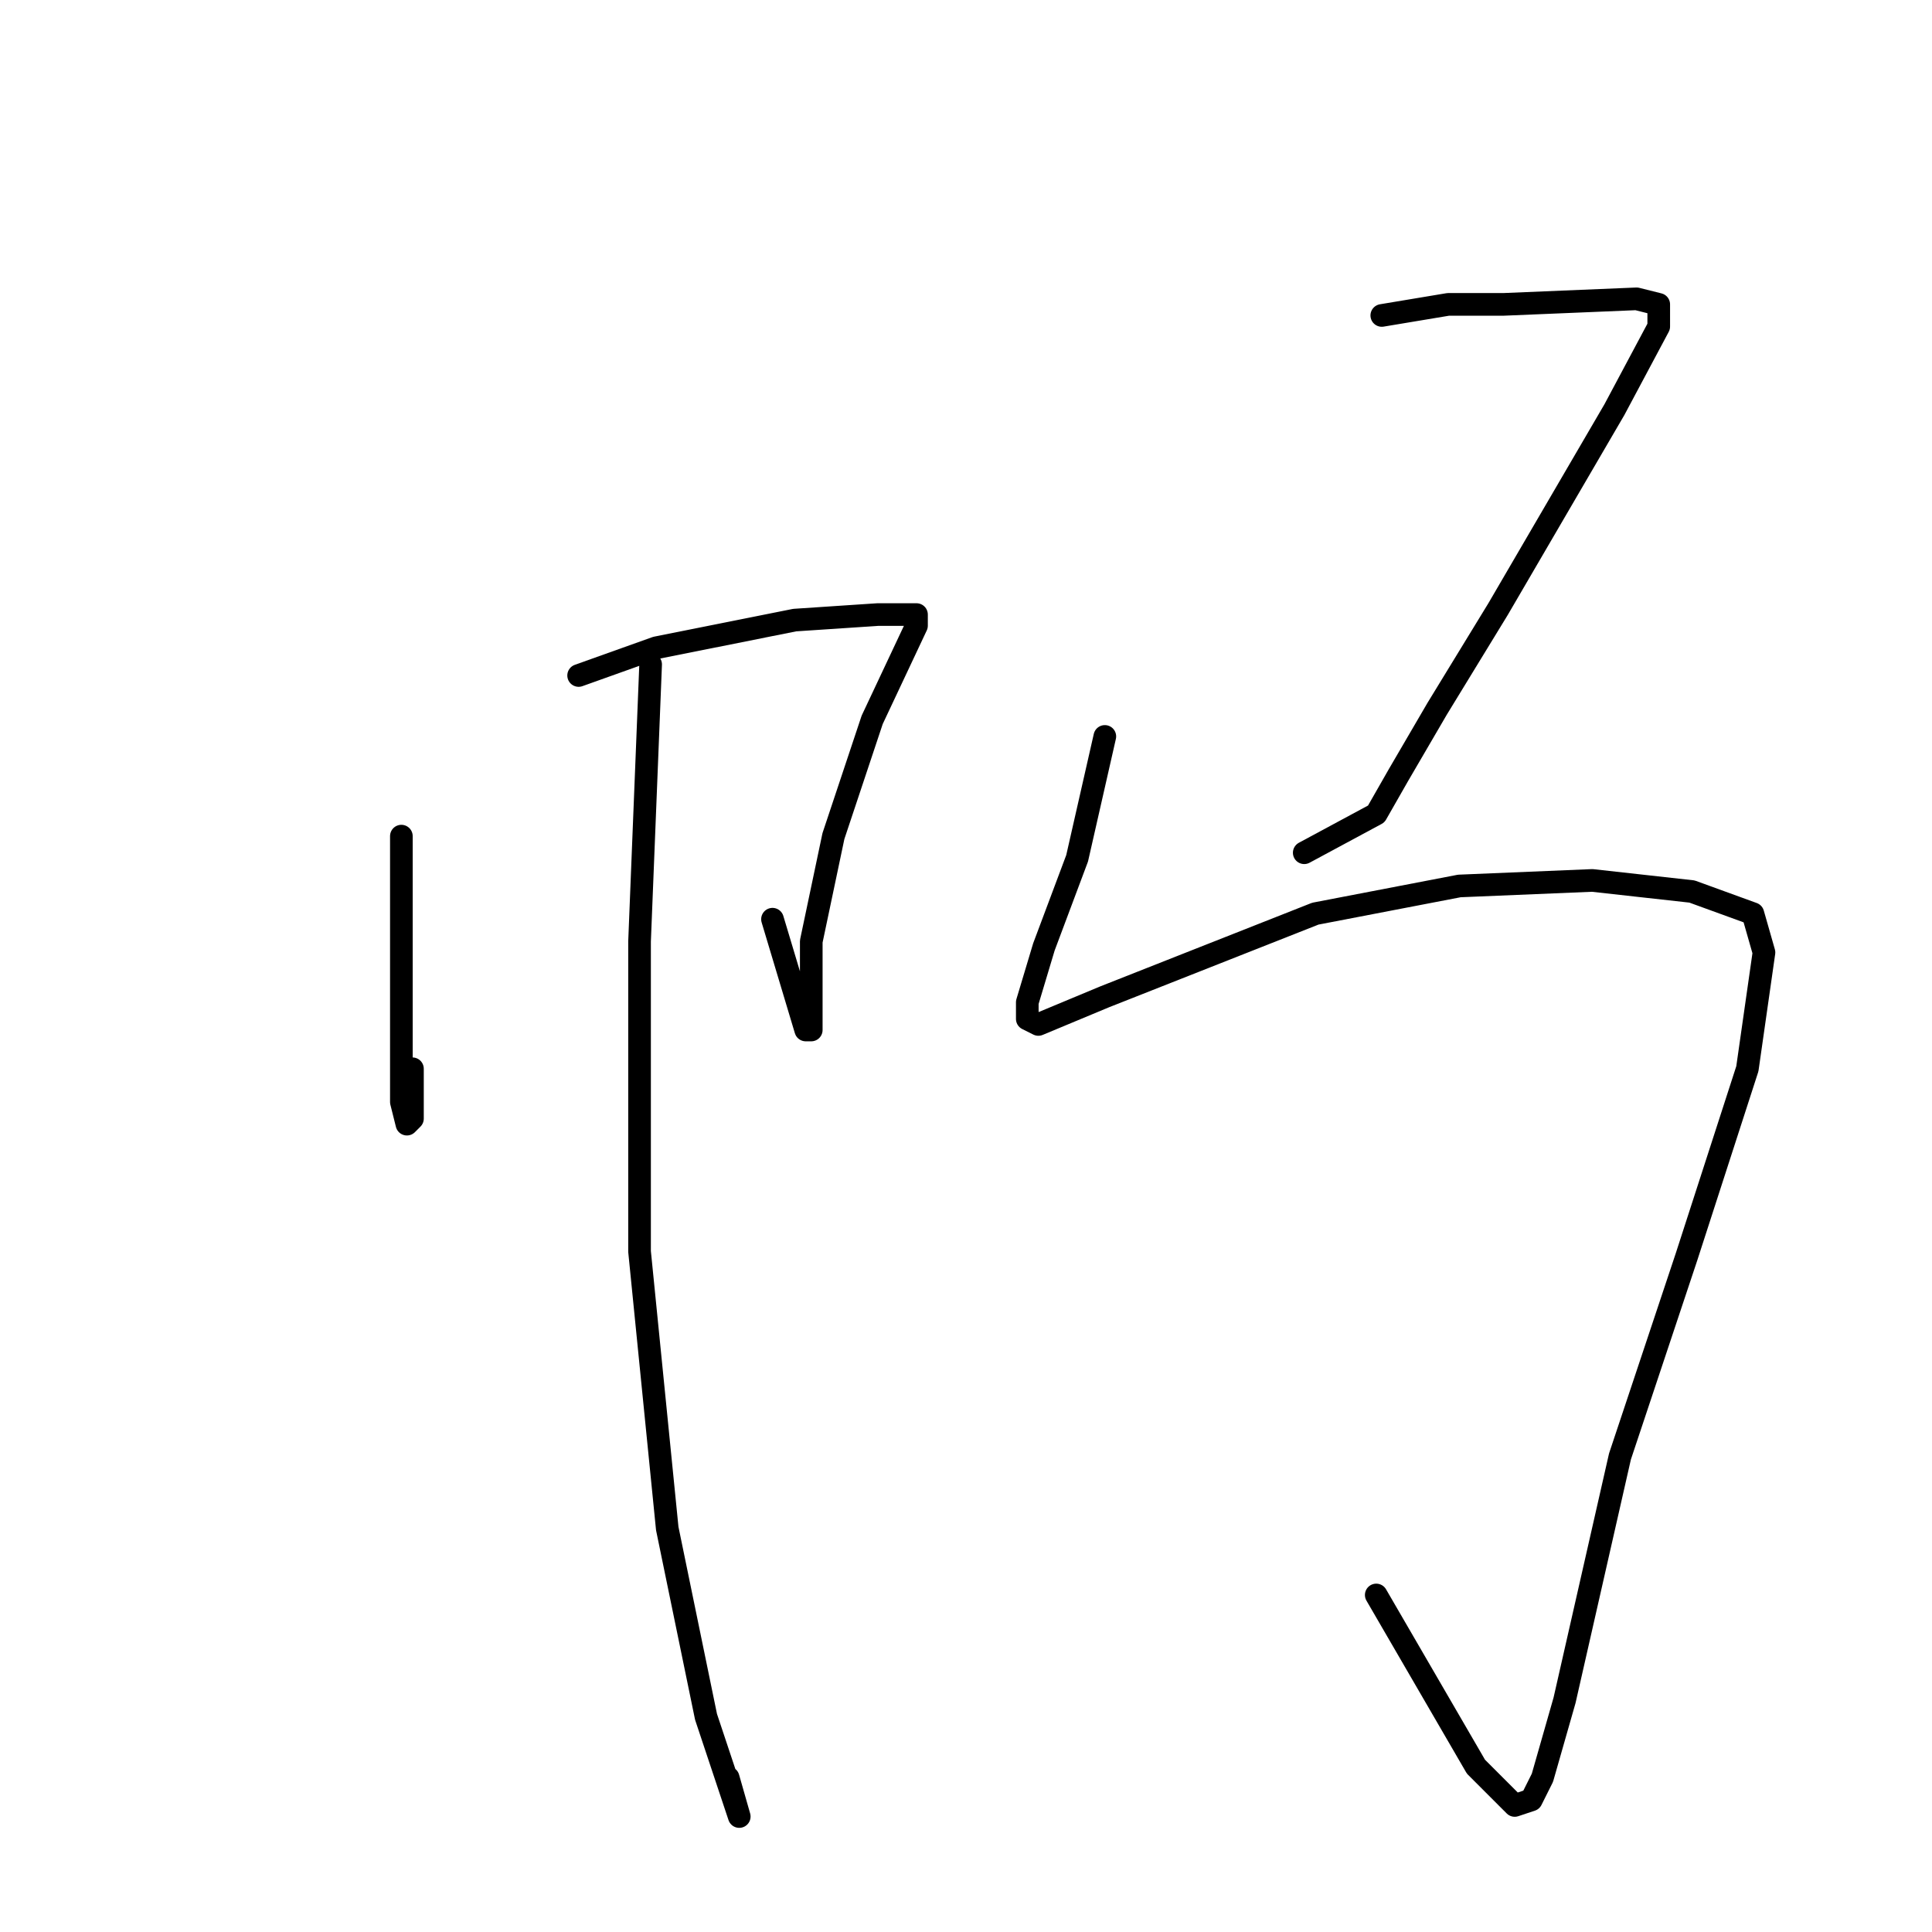 <?xml version="1.0" standalone="no"?>
    <svg width="256" height="256" xmlns="http://www.w3.org/2000/svg" version="1.1">
    <polyline stroke="black" stroke-width="3" stroke-linecap="round" fill="transparent" stroke-linejoin="round" points="53.184 110.791 53.184 120.332 53.184 135.745 53.184 146.02 53.918 148.956 54.652 148.222 54.652 141.617 54.652 141.617 " />
        <polyline stroke="black" stroke-width="3" stroke-linecap="round" fill="transparent" stroke-linejoin="round" points="76.671 89.506 86.946 85.836 105.295 82.167 116.304 81.433 119.974 81.433 121.442 81.433 121.442 82.901 115.57 95.378 110.432 110.791 107.497 124.736 107.497 132.809 107.497 136.479 106.763 136.479 102.359 121.8 102.359 121.8 " />
        <polyline stroke="black" stroke-width="3" stroke-linecap="round" fill="transparent" stroke-linejoin="round" points="86.212 88.038 84.744 124.736 84.744 165.837 88.414 202.535 93.552 227.489 97.955 240.7 97.955 240.7 96.487 235.562 96.487 235.562 " />
        <polyline stroke="black" stroke-width="3" stroke-linecap="round" fill="transparent" stroke-linejoin="round" points="183.094 41.799 191.901 40.331 199.24 40.331 216.855 39.597 219.791 40.331 219.791 43.267 213.92 54.276 198.507 80.699 190.433 93.91 185.295 102.717 182.36 107.855 172.818 112.993 172.818 112.993 " />
        <polyline stroke="black" stroke-width="3" stroke-linecap="round" fill="transparent" stroke-linejoin="round" points="146.396 97.58 142.726 113.726 138.323 125.47 136.121 132.809 136.121 135.011 137.589 135.745 146.396 132.075 174.286 121.066 193.369 117.396 210.984 116.662 224.195 118.13 232.268 121.066 233.736 126.204 231.534 141.617 223.461 166.571 214.653 192.993 207.314 225.287 204.378 235.562 202.91 238.498 200.708 239.232 195.571 234.095 182.36 211.342 182.36 211.342 " />
        </svg>
